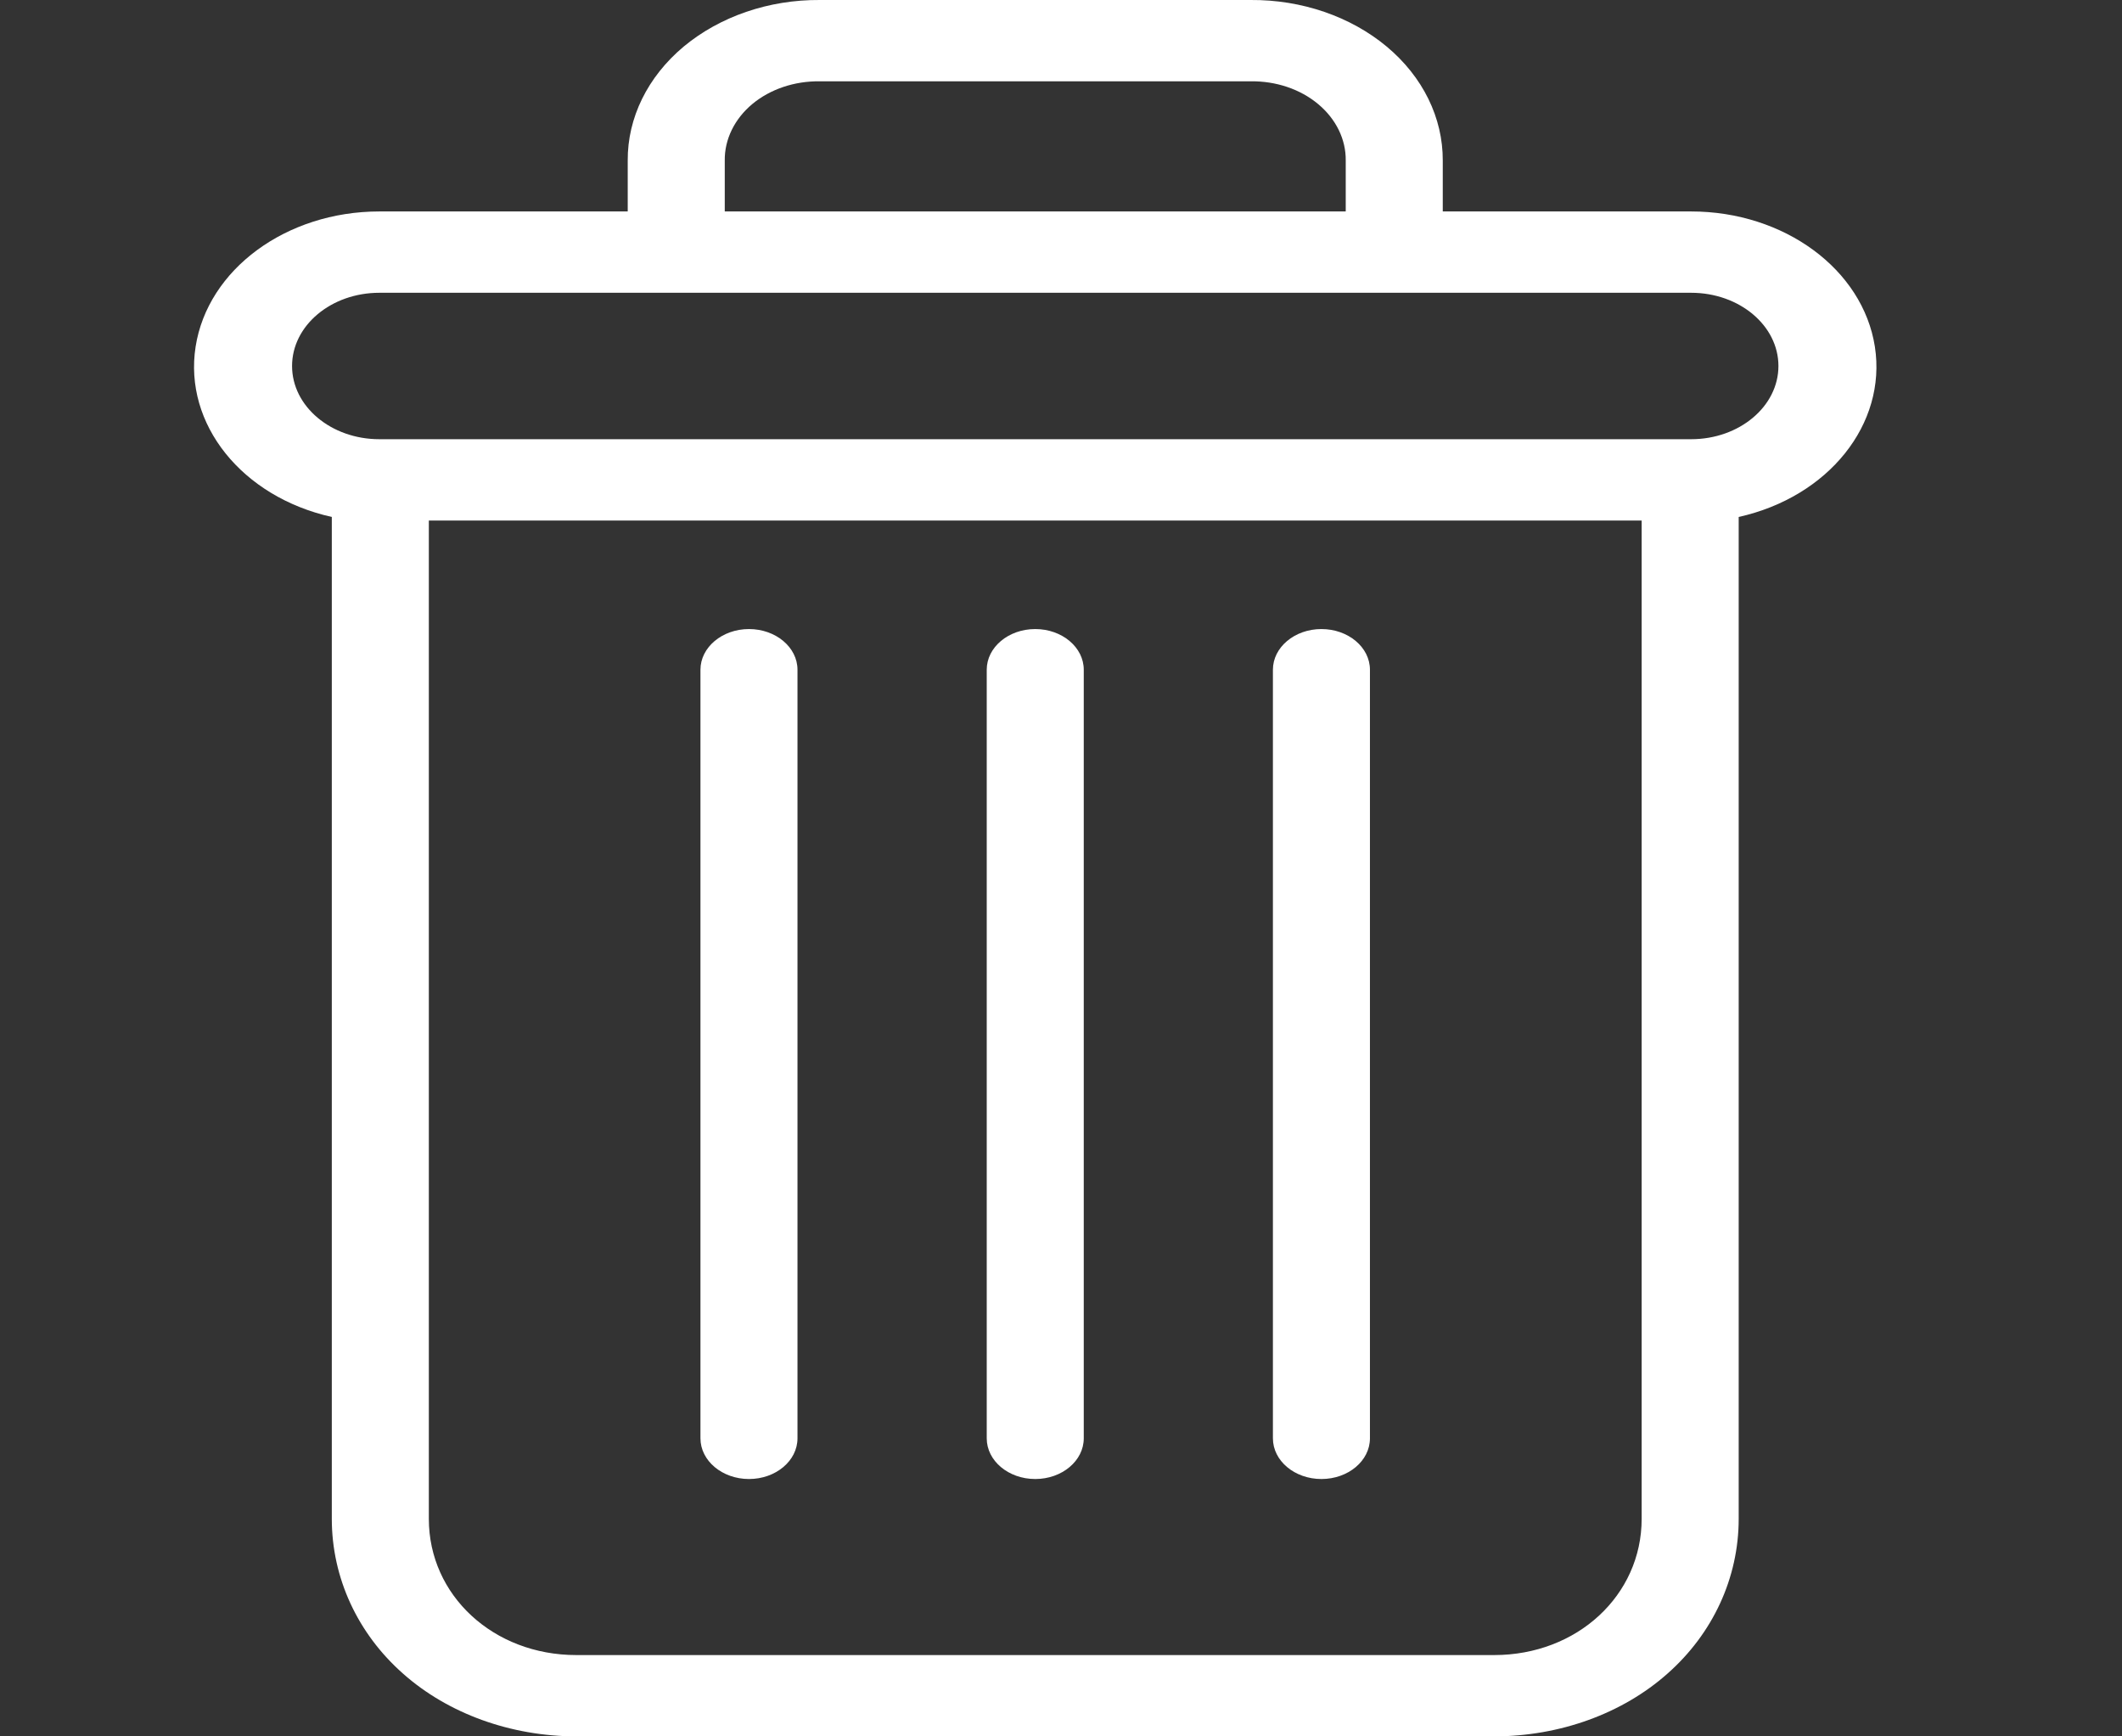 <svg width="22" height="18" viewBox="0 0 22 18" fill="none" xmlns="http://www.w3.org/2000/svg">
<rect x="0" y="0" width="22" height="18" fill="#333333" stroke="none"/>
<g clip-path="url(#clip0)">
<path d="M13.7 6.521C13.422 6.521 13.197 6.71 13.197 6.943V14.91C13.197 15.143 13.422 15.332 13.7 15.332C13.978 15.332 14.203 15.143 14.203 14.91V6.943C14.203 6.71 13.978 6.521 13.7 6.521Z" fill="white"/>
<path d="M7.765 6.521C7.488 6.521 7.262 6.71 7.262 6.943V14.91C7.262 15.143 7.488 15.332 7.765 15.332C8.043 15.332 8.268 15.143 8.268 14.91V6.943C8.268 6.71 8.043 6.521 7.765 6.521Z" fill="white"/>
<path d="M3.44 5.359V15.745C3.44 16.358 3.709 16.935 4.178 17.349C4.645 17.764 5.295 17.999 5.975 18H15.491C16.171 17.999 16.821 17.764 17.288 17.349C17.757 16.935 18.026 16.358 18.026 15.745V5.359C18.958 5.151 19.562 4.396 19.438 3.594C19.313 2.792 18.498 2.192 17.533 2.192H14.958V1.665C14.96 1.222 14.752 0.796 14.377 0.483C14.003 0.171 13.495 -0.004 12.966 -1.32771e-05H8.5C7.971 -0.004 7.463 0.171 7.088 0.483C6.714 0.796 6.505 1.222 6.508 1.665V2.192H3.933C2.968 2.192 2.153 2.792 2.028 3.594C1.903 4.396 2.508 5.151 3.44 5.359ZM15.491 17.157H5.975C5.115 17.157 4.446 16.538 4.446 15.745V5.396H17.02V15.745C17.02 16.538 16.351 17.157 15.491 17.157ZM7.514 1.665C7.511 1.446 7.614 1.234 7.799 1.079C7.985 0.924 8.238 0.839 8.5 0.843H12.966C13.228 0.839 13.481 0.924 13.666 1.079C13.852 1.234 13.955 1.446 13.952 1.665V2.192H7.514V1.665ZM3.933 3.035H17.533C18.033 3.035 18.438 3.375 18.438 3.794C18.438 4.213 18.033 4.553 17.533 4.553H3.933C3.433 4.553 3.028 4.213 3.028 3.794C3.028 3.375 3.433 3.035 3.933 3.035Z" fill="white"/>
<path d="M10.733 6.521C10.455 6.521 10.23 6.71 10.23 6.943V14.91C10.23 15.143 10.455 15.332 10.733 15.332C11.011 15.332 11.236 15.143 11.236 14.91V6.943C11.236 6.71 11.011 6.521 10.733 6.521Z" fill="white"/>
</g>
<defs>
<clipPath id="clip0">
<rect width="21.476" height="18" fill="white"/>
</clipPath>
</defs>
</svg>
